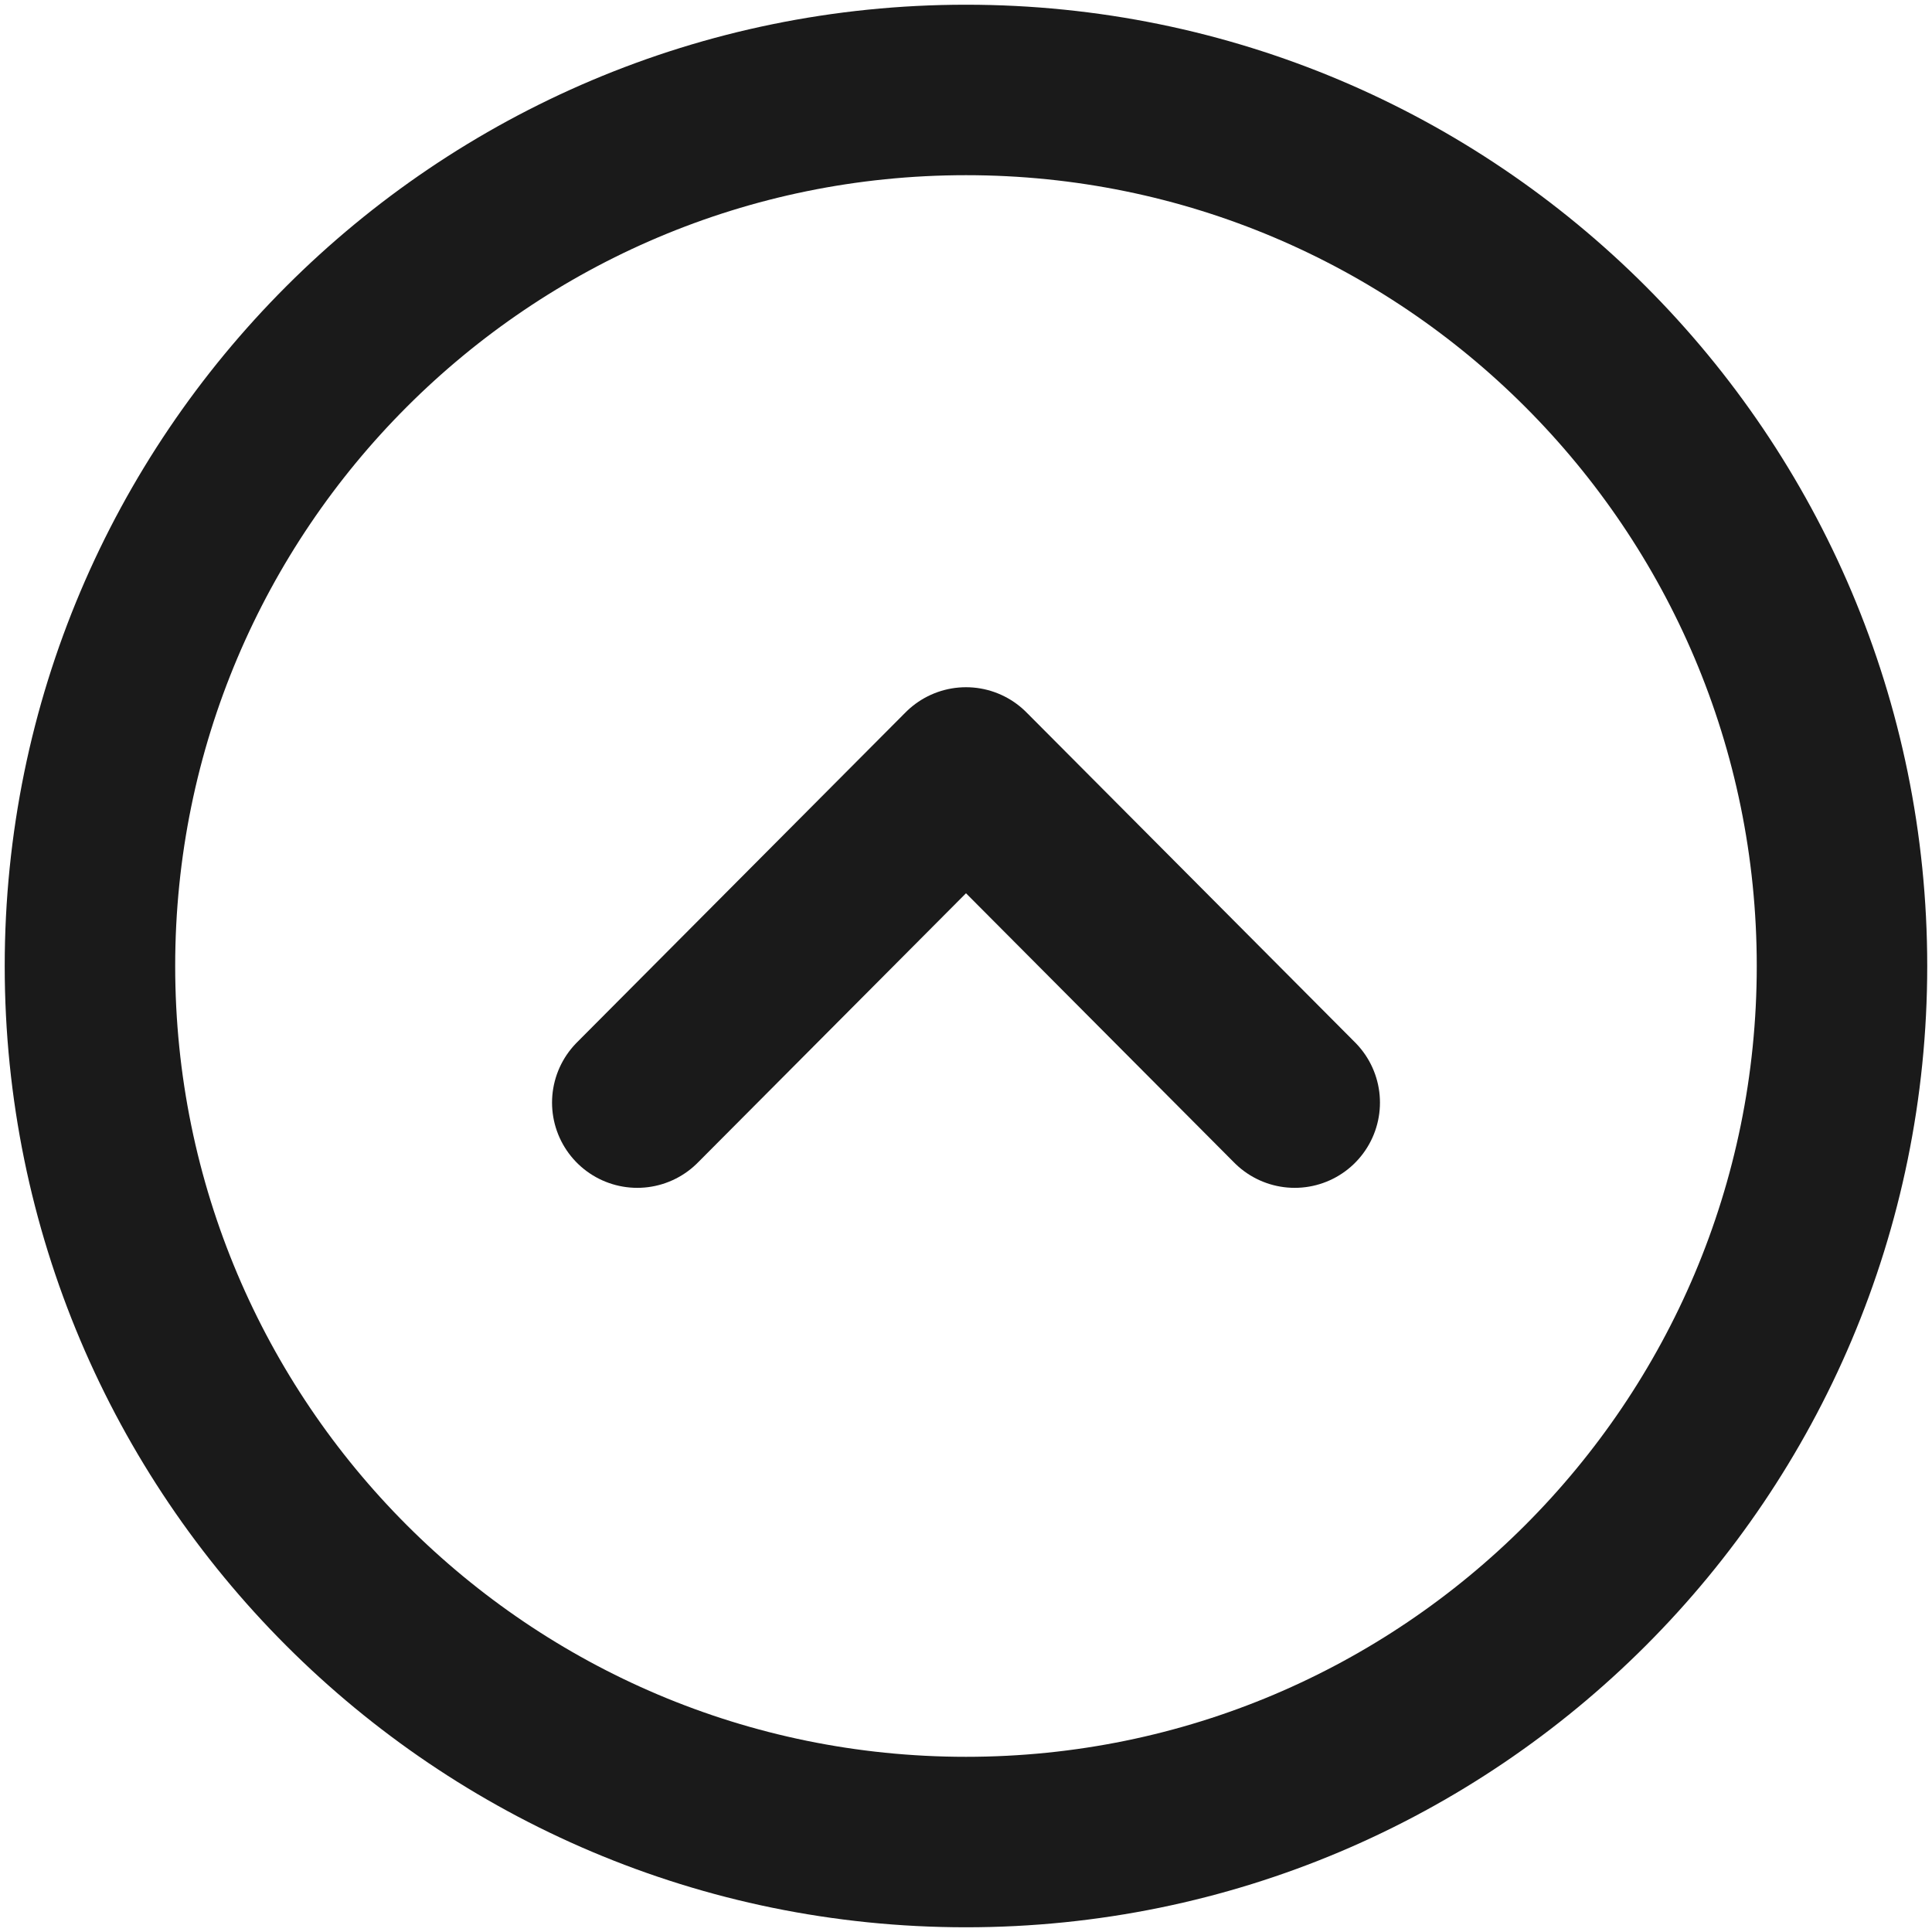 <svg width="34" height="34" viewBox="0 0 34 34" fill="none" xmlns="http://www.w3.org/2000/svg">
<path fill-rule="evenodd" clip-rule="evenodd" d="M32.416 17C32.416 8.487 25.515 1.583 17 1.583C8.486 1.583 1.583 8.487 1.583 17C1.583 25.513 8.486 32.417 17 32.417C25.515 32.417 32.416 25.513 32.416 17Z" stroke="#1A1A1A" stroke-width="3" stroke-linecap="round" stroke-linejoin="round"/>
<path d="M22.785 19.404L17 13.594L11.215 19.404" stroke="#1A1A1A" stroke-width="3" stroke-linecap="round" stroke-linejoin="round"/>
</svg>
